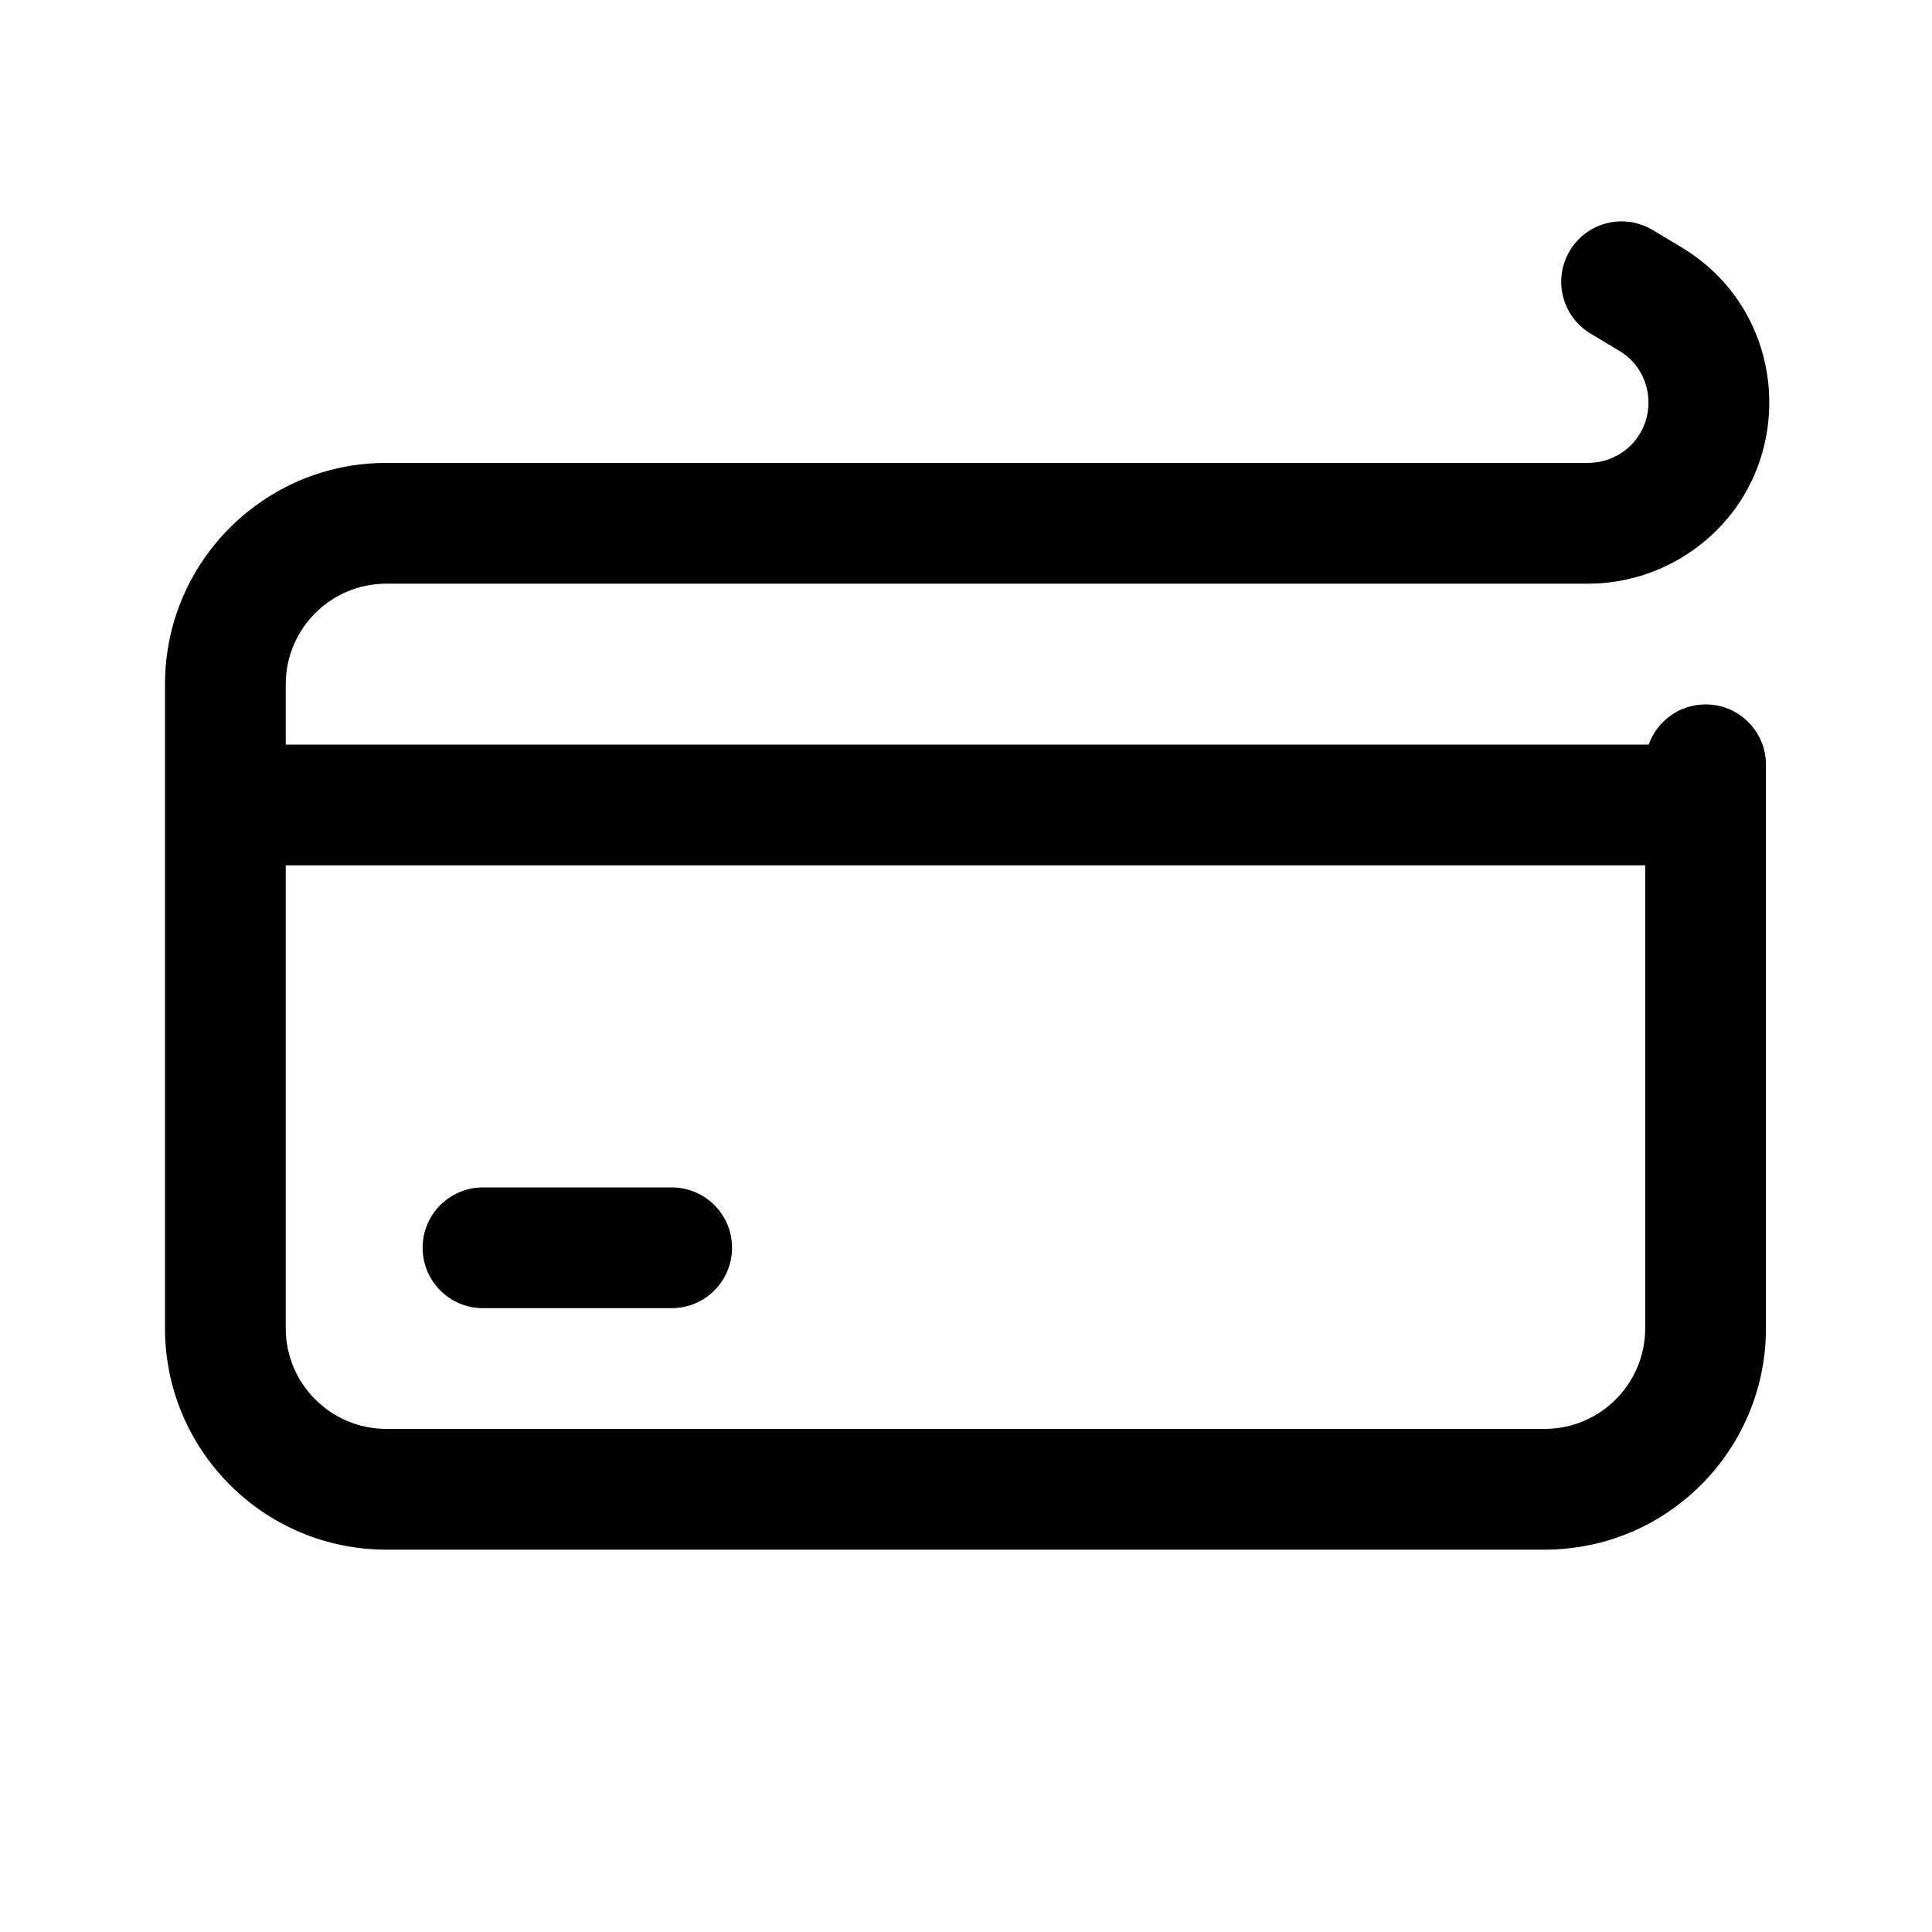 <svg width="20" height="20" viewBox="0 0 20 20" fill="none" xmlns="http://www.w3.org/2000/svg">
<path fill-rule="evenodd" clip-rule="evenodd" d="M16.251 2.595C16.428 2.299 16.812 2.203 17.108 2.381L17.405 2.559C18.619 3.287 18.619 5.046 17.405 5.774C17.114 5.949 16.78 6.042 16.44 6.042H4C3.425 6.042 2.958 6.508 2.958 7.083V7.708H17.067C17.153 7.466 17.384 7.292 17.656 7.292C18.002 7.292 18.281 7.571 18.281 7.917V13.75C18.281 15.016 17.255 16.042 15.99 16.042H4C2.734 16.042 1.708 15.016 1.708 13.75V7.083C1.708 5.818 2.734 4.792 4 4.792H16.44C16.554 4.792 16.665 4.761 16.762 4.703C17.166 4.46 17.166 3.873 16.762 3.631L16.465 3.453C16.169 3.275 16.073 2.891 16.251 2.595ZM2.958 13.75V8.958H17.031V13.75C17.031 14.325 16.565 14.792 15.99 14.792H4C3.425 14.792 2.958 14.325 2.958 13.75ZM5 12.292C4.655 12.292 4.375 12.571 4.375 12.917C4.375 13.262 4.655 13.542 5 13.542H6.953C7.298 13.542 7.578 13.262 7.578 12.917C7.578 12.571 7.298 12.292 6.953 12.292H5Z" fill="black"/>
</svg>
